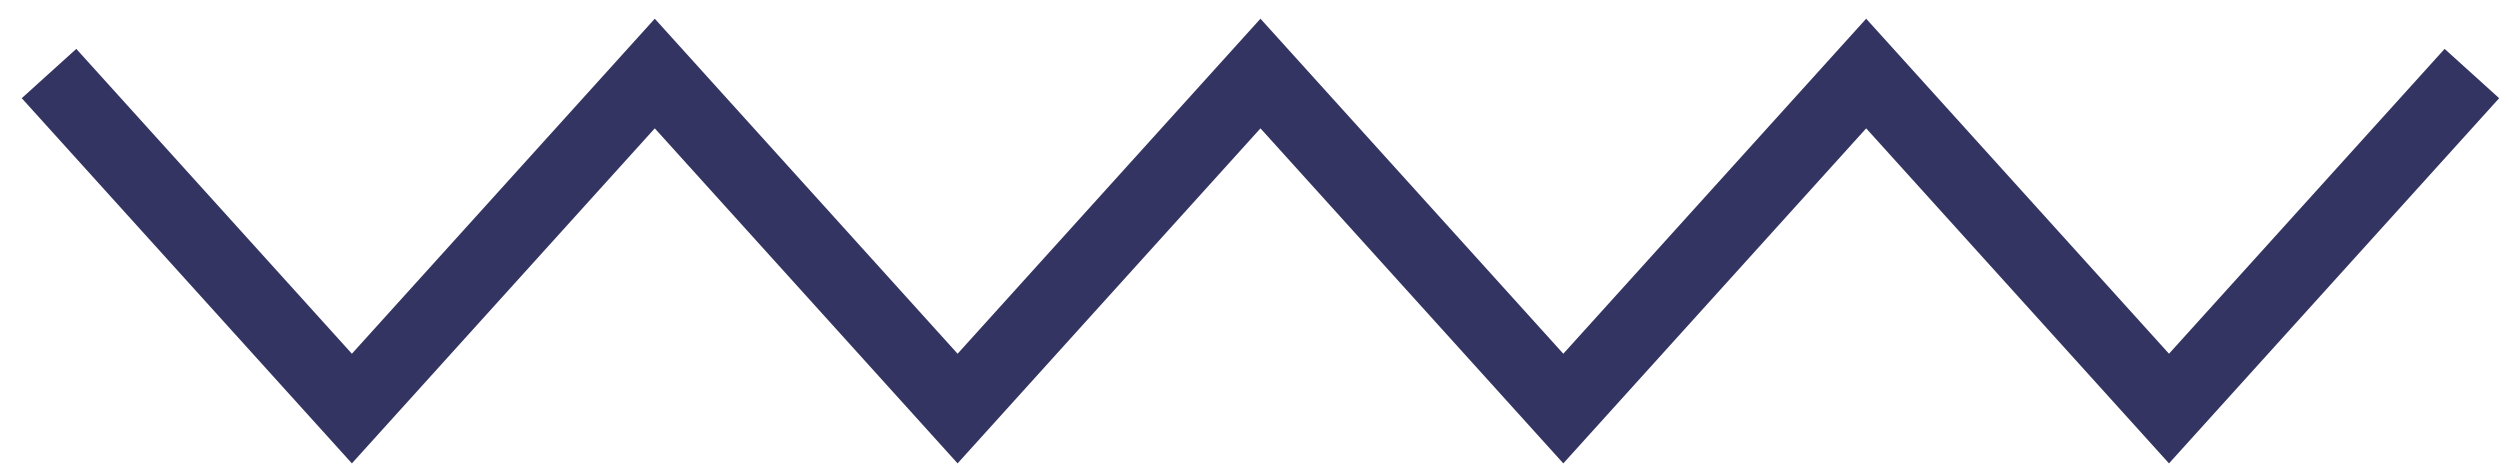 <svg width="102" height="19" viewBox="0 0 102 19" fill="none" xmlns="http://www.w3.org/2000/svg">
<path d="M100.853 3L88.495 16.669L76.14 3L63.783 16.669L51.427 3L39.07 16.669L26.715 3L14.357 16.669L2 3" stroke="#333461" stroke-width="3" stroke-miterlimit="10"/>
</svg>
